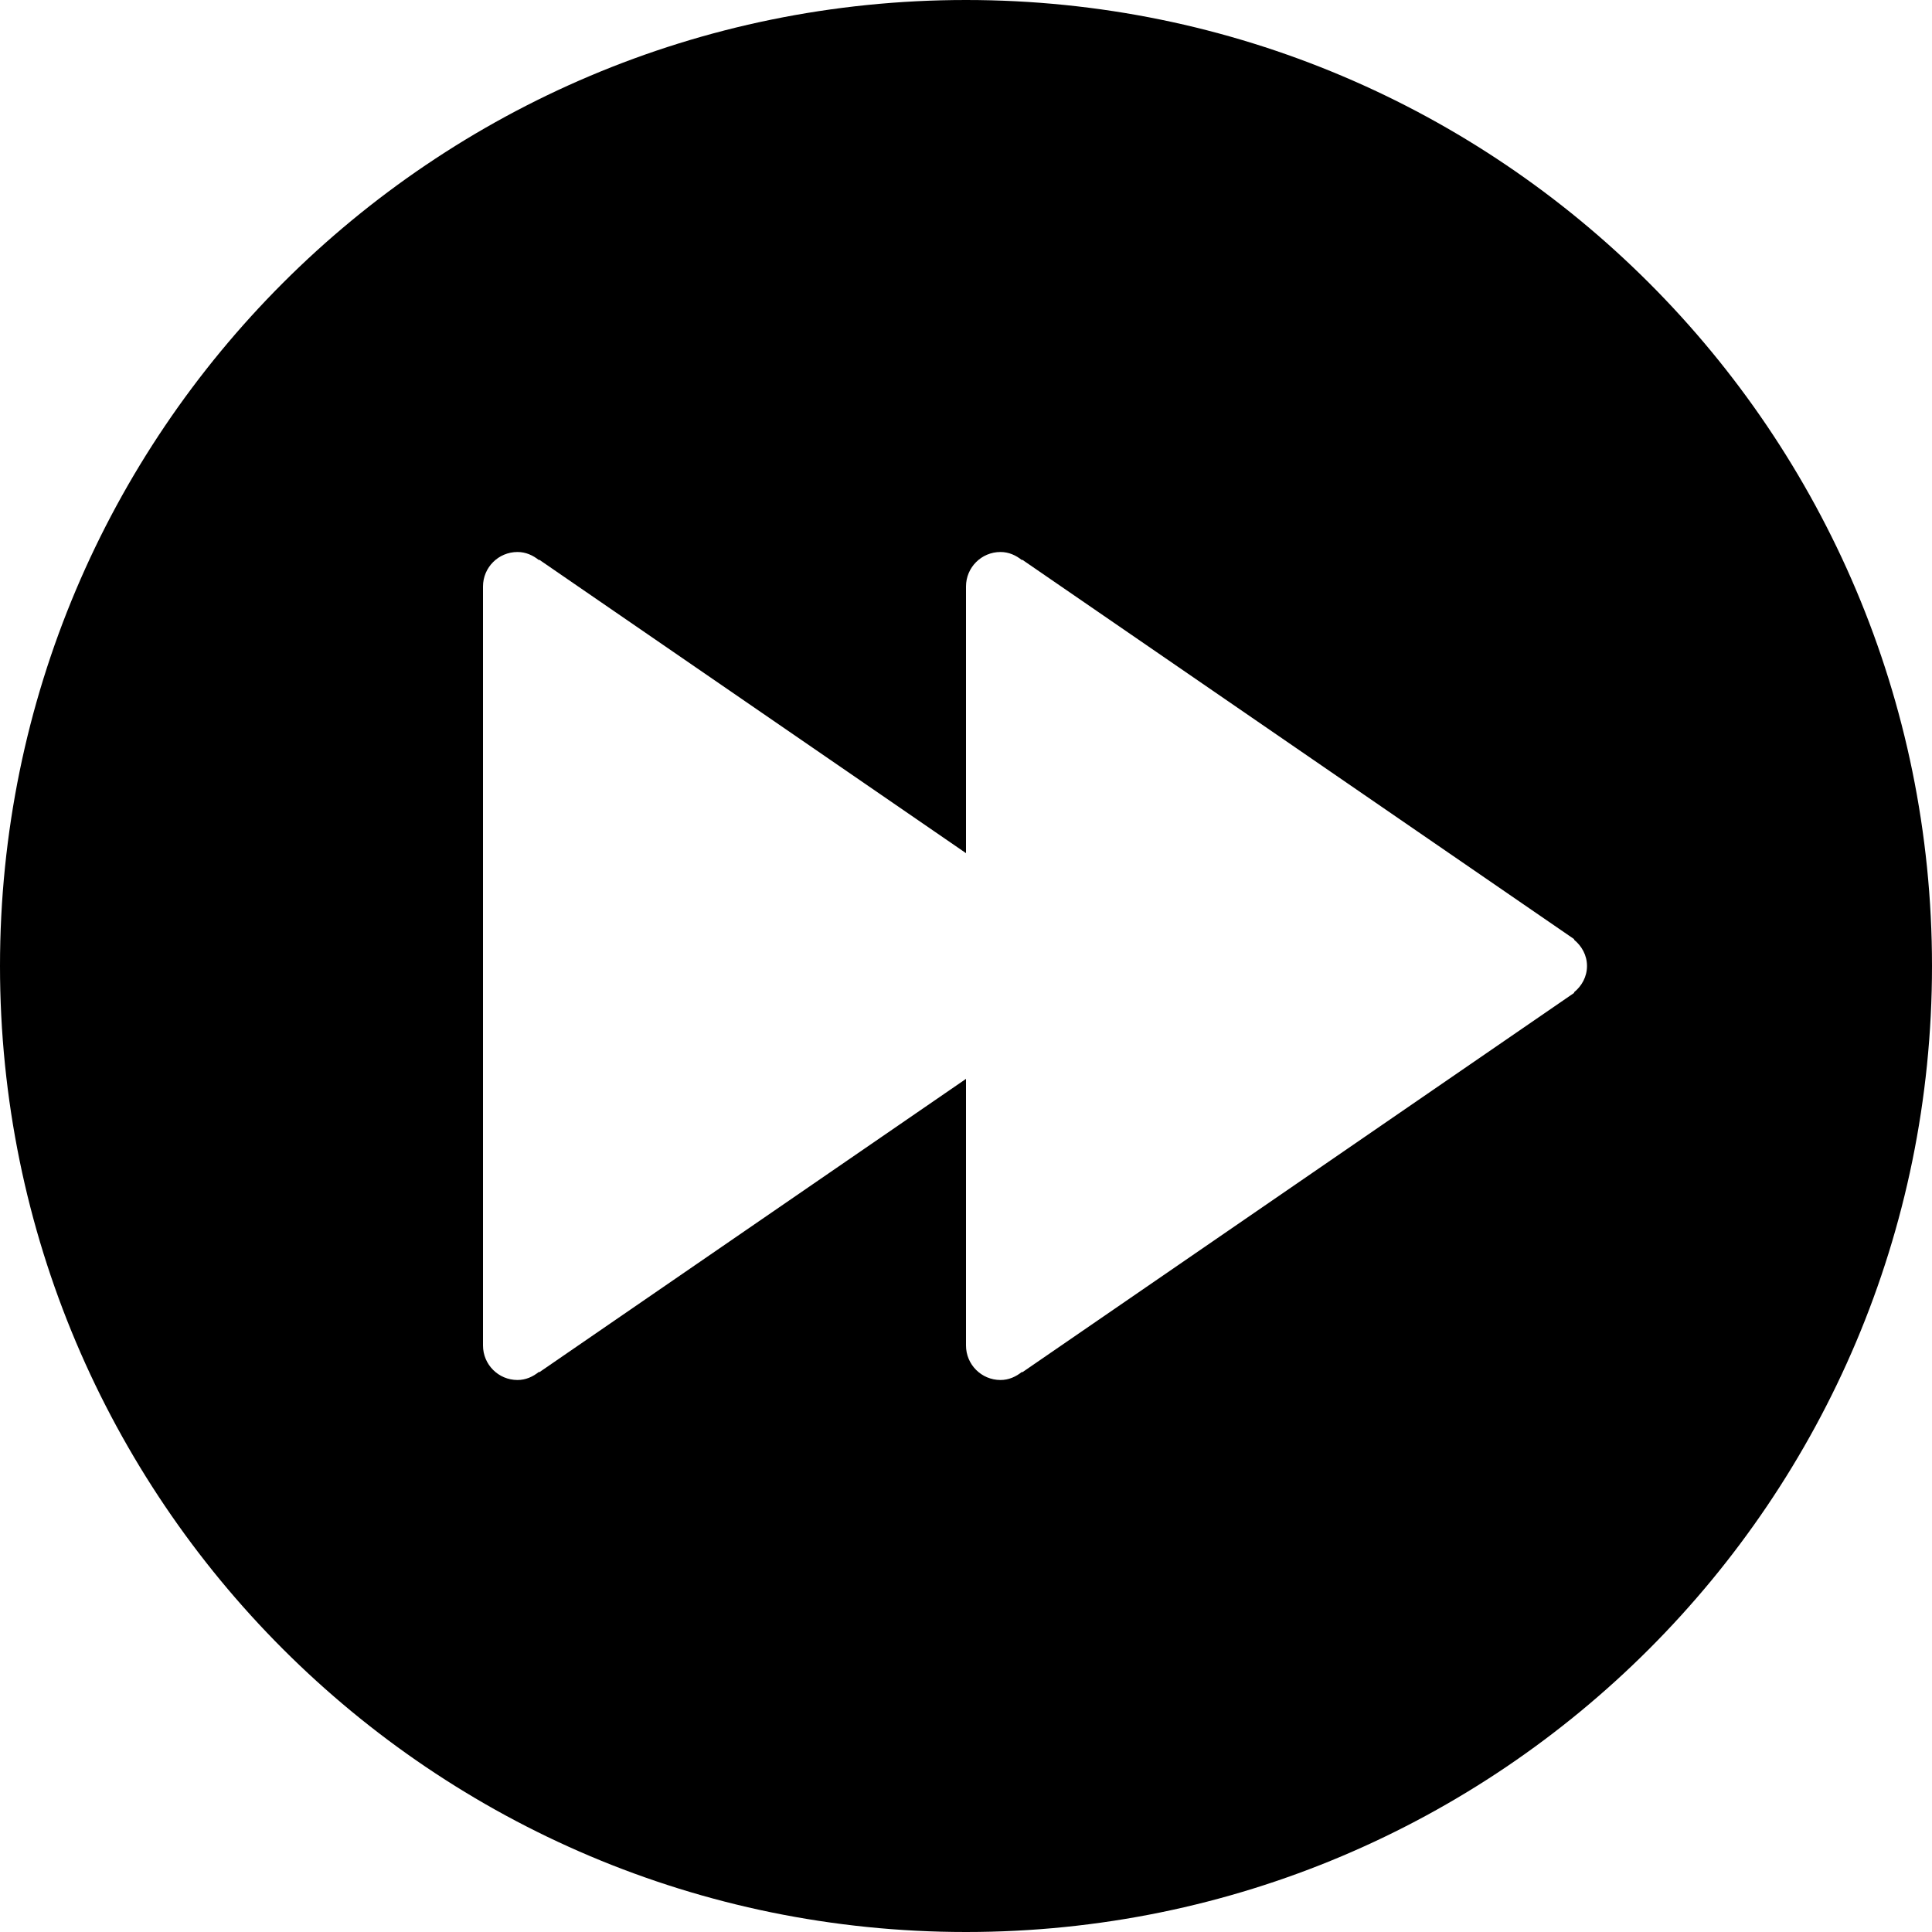 <?xml version="1.0" encoding="iso-8859-1"?>
<!-- Generator: Adobe Illustrator 16.0.4, SVG Export Plug-In . SVG Version: 6.00 Build 0)  -->
<!DOCTYPE svg PUBLIC "-//W3C//DTD SVG 1.1//EN" "http://www.w3.org/Graphics/SVG/1.1/DTD/svg11.dtd">
<svg version="1.1" id="Layer_1" xmlns="http://www.w3.org/2000/svg" xmlns:xlink="http://www.w3.org/1999/xlink" x="0px" y="0px"
	 width="56px" height="56px" viewBox="0 0 56 56" style="enable-background:new 0 0 56 56;" xml:space="preserve">
<g id="_x31_246-fast-forward_x40_2x.png">
	<g>
		<path d="M28,0C12.536,0,0,12.536,0,28s12.536,28,28,28s28-12.536,28-28S43.464,0,28,0z M45.621,28.765l0.01,0.012l-16,11
			l-0.01-0.012C29.449,39.904,29.239,40,29,40c-0.552,0-1-0.447-1-1v-7.728l-12.369,8.504l-0.01-0.012
			C15.449,39.904,15.239,40,15,40c-0.552,0-1-0.447-1-1V17c0-0.553,0.447-1,1-1c0.239,0,0.449,0.096,0.621,0.235l0.01-0.011
			L28,24.729V17c0-0.553,0.447-1,1-1c0.239,0,0.449,0.096,0.621,0.235l0.01-0.011l16,11l-0.01,0.011C45.847,27.419,46,27.687,46,28
			S45.847,28.582,45.621,28.765z"/>
	</g>
</g>
<g>
</g>
<g>
</g>
<g>
</g>
<g>
</g>
<g>
</g>
<g>
</g>
<g>
</g>
<g>
</g>
<g>
</g>
<g>
</g>
<g>
</g>
<g>
</g>
<g>
</g>
<g>
</g>
<g>
</g>
</svg>
